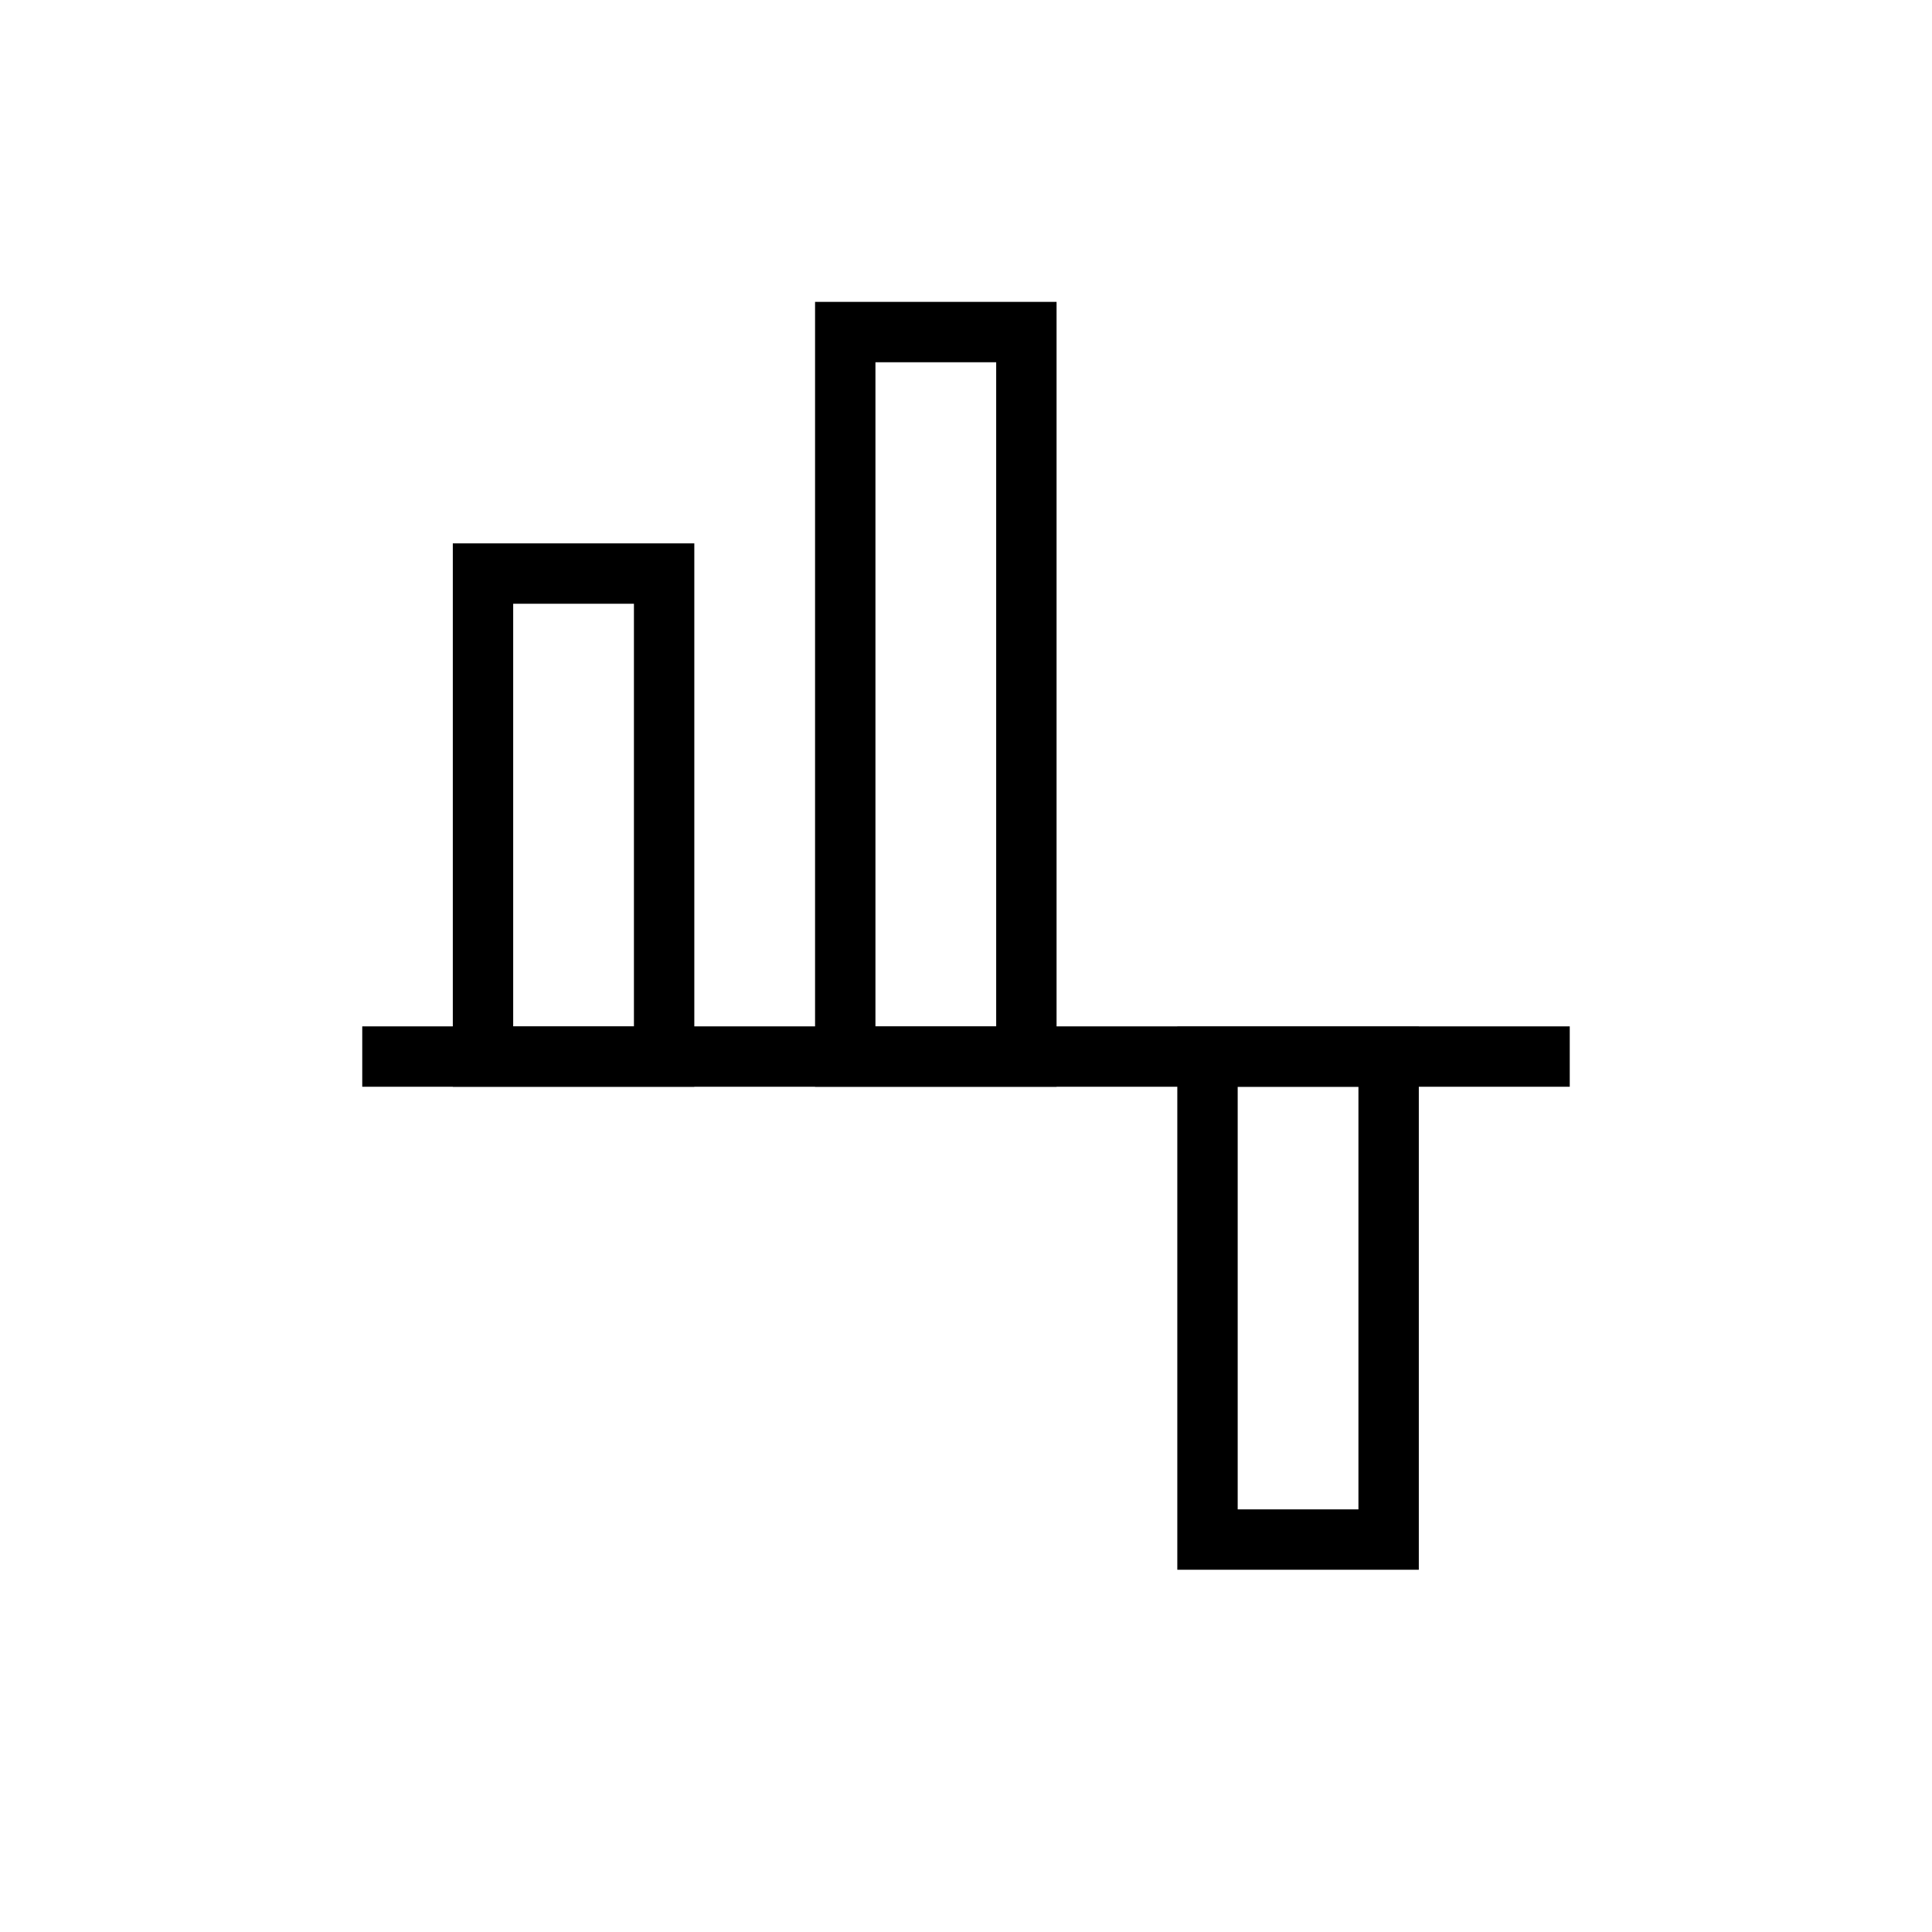 <svg width="64" height="64" viewBox="0 0 64 64" fill="none" xmlns="http://www.w3.org/2000/svg">
<path d="M46 35H40V51H46V35Z" stroke="black" stroke-width="2"/>
<path d="M34 11H28V35H34V11Z" stroke="black" stroke-width="2"/>
<path d="M22 19H16V35H22V19Z" stroke="black" stroke-width="2"/>
<path d="M12 35H52" stroke="black" stroke-width="2"/>
</svg>
